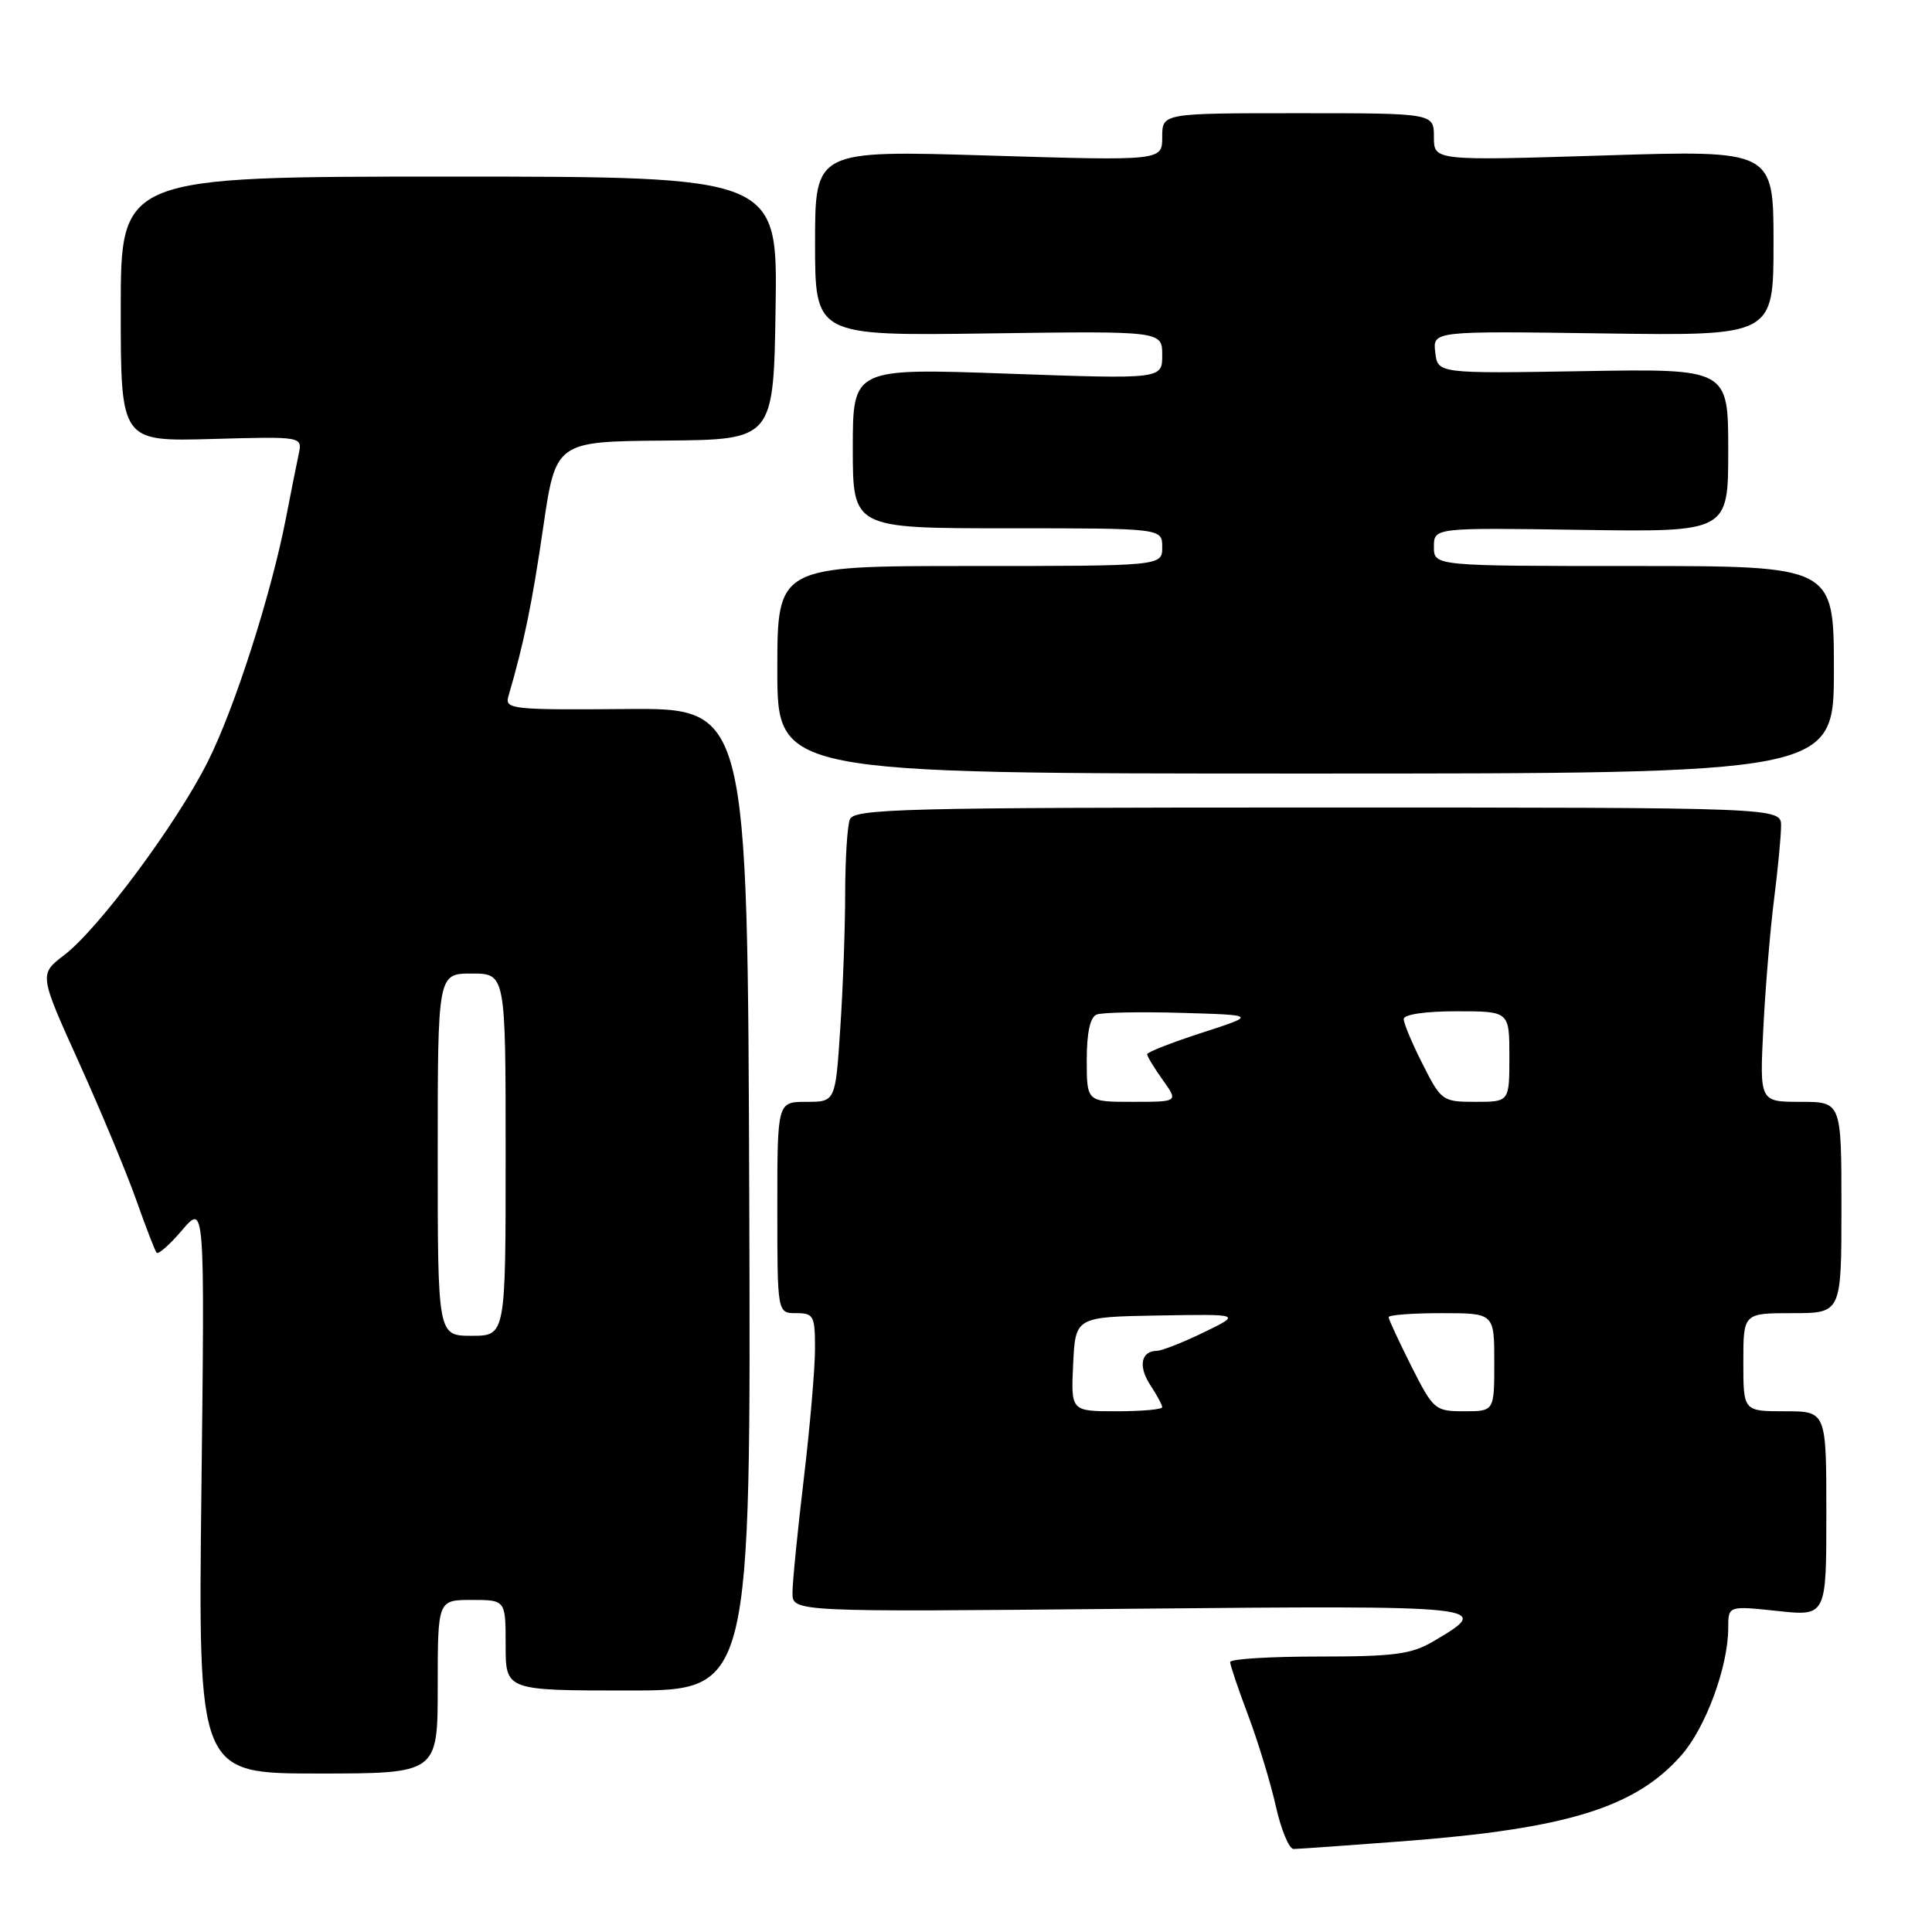 <?xml version="1.0" encoding="UTF-8" standalone="no"?>
<!DOCTYPE svg PUBLIC "-//W3C//DTD SVG 1.1//EN" "http://www.w3.org/Graphics/SVG/1.1/DTD/svg11.dtd" >
<svg xmlns="http://www.w3.org/2000/svg" xmlns:xlink="http://www.w3.org/1999/xlink" version="1.1" viewBox="0 0 256 256">
 <g >
 <path fill="currentColor"
d=" M 185.97 243.97 C 207.65 242.31 216.71 239.51 222.80 232.57 C 226.03 228.90 229.00 220.81 229.00 215.70 C 229.00 212.77 229.00 212.77 235.50 213.46 C 242.00 214.16 242.00 214.16 242.00 200.58 C 242.00 187.00 242.00 187.00 236.50 187.00 C 231.00 187.00 231.00 187.00 231.00 180.50 C 231.00 174.00 231.00 174.00 237.50 174.00 C 244.00 174.00 244.00 174.00 244.00 160.00 C 244.00 146.00 244.00 146.00 238.58 146.00 C 233.16 146.00 233.16 146.00 233.65 136.25 C 233.92 130.89 234.56 123.20 235.07 119.18 C 235.58 115.15 236.00 110.76 236.00 109.43 C 236.00 107.00 236.00 107.00 174.61 107.00 C 119.55 107.00 113.15 107.16 112.61 108.58 C 112.27 109.45 112.00 113.84 111.99 118.33 C 111.99 122.82 111.70 130.89 111.34 136.25 C 110.70 146.00 110.70 146.00 106.85 146.00 C 103.00 146.00 103.00 146.00 103.00 160.00 C 103.00 174.00 103.00 174.00 105.50 174.00 C 107.82 174.00 108.00 174.35 107.99 178.75 C 107.99 181.36 107.32 189.12 106.50 196.00 C 105.68 202.88 105.01 209.65 105.01 211.05 C 105.00 213.60 105.00 213.60 149.63 213.17 C 197.47 212.72 197.96 212.77 189.92 217.49 C 187.02 219.20 184.72 219.50 174.75 219.50 C 168.29 219.50 163.00 219.82 163.00 220.23 C 163.00 220.63 164.07 223.81 165.39 227.30 C 166.70 230.79 168.35 236.20 169.05 239.32 C 169.75 242.45 170.81 245.00 171.41 245.00 C 172.01 245.00 178.56 244.53 185.97 243.97 Z  M 58.00 223.50 C 58.00 212.00 58.00 212.00 62.50 212.00 C 67.00 212.00 67.00 212.00 67.00 218.00 C 67.00 224.00 67.00 224.00 83.25 224.00 C 99.50 224.00 99.50 224.00 99.28 158.91 C 99.06 93.81 99.06 93.81 82.95 93.95 C 67.89 94.08 66.87 93.97 67.36 92.29 C 69.45 85.12 70.49 80.05 71.96 70.00 C 73.64 58.50 73.64 58.50 88.07 58.38 C 102.50 58.26 102.50 58.26 102.77 40.83 C 103.04 23.40 103.04 23.40 59.52 23.40 C 16.00 23.40 16.00 23.40 16.00 40.95 C 16.00 58.50 16.00 58.50 28.04 58.17 C 40.08 57.83 40.08 57.83 39.58 60.17 C 39.30 61.45 38.56 65.20 37.92 68.50 C 35.96 78.67 31.09 93.88 27.51 100.97 C 23.37 109.20 13.04 123.10 8.50 126.56 C 5.18 129.10 5.18 129.10 10.47 140.80 C 13.38 147.24 16.79 155.43 18.05 159.00 C 19.31 162.57 20.53 165.72 20.75 165.99 C 20.97 166.27 22.50 164.92 24.14 162.99 C 27.13 159.50 27.13 159.50 26.69 197.25 C 26.25 235.00 26.25 235.00 42.12 235.00 C 58.00 235.00 58.00 235.00 58.00 223.50 Z  M 243.00 88.75 C 243.00 75.00 243.00 75.00 216.50 75.00 C 190.00 75.00 190.00 75.00 190.00 72.46 C 190.00 69.92 190.00 69.92 209.50 70.21 C 229.00 70.50 229.00 70.50 229.00 59.68 C 229.00 48.85 229.00 48.85 209.75 49.18 C 190.50 49.50 190.50 49.50 190.18 46.68 C 189.85 43.86 189.85 43.86 212.43 44.18 C 235.00 44.50 235.00 44.50 235.00 32.20 C 235.00 19.89 235.00 19.89 212.50 20.60 C 190.00 21.30 190.00 21.30 190.00 18.15 C 190.00 15.00 190.00 15.00 172.00 15.00 C 154.00 15.00 154.00 15.00 154.00 18.15 C 154.00 21.31 154.00 21.31 131.00 20.61 C 108.00 19.91 108.00 19.91 108.00 32.20 C 108.00 44.50 108.00 44.50 131.00 44.18 C 154.00 43.86 154.00 43.86 154.00 47.05 C 154.00 50.24 154.00 50.24 133.50 49.51 C 113.00 48.78 113.00 48.78 113.00 59.39 C 113.00 70.00 113.00 70.00 133.50 70.00 C 154.00 70.00 154.00 70.00 154.00 72.50 C 154.00 75.00 154.00 75.00 128.50 75.00 C 103.00 75.00 103.00 75.00 103.00 88.75 C 103.00 102.50 103.00 102.50 173.00 102.50 C 243.00 102.50 243.00 102.50 243.00 88.75 Z  M 142.20 180.75 C 142.50 174.50 142.50 174.50 153.50 174.31 C 164.50 174.12 164.50 174.12 159.50 176.55 C 156.75 177.88 153.96 178.98 153.31 178.99 C 151.19 179.01 150.79 181.03 152.41 183.51 C 153.29 184.84 154.00 186.17 154.00 186.46 C 154.00 186.76 151.28 187.00 147.95 187.00 C 141.90 187.00 141.90 187.00 142.20 180.75 Z  M 187.01 181.03 C 185.36 177.74 184.00 174.82 184.00 174.53 C 184.00 174.24 187.15 174.00 191.00 174.00 C 198.00 174.00 198.00 174.00 198.00 180.50 C 198.00 187.00 198.00 187.00 194.01 187.00 C 190.15 187.00 189.94 186.82 187.01 181.03 Z  M 144.00 140.47 C 144.00 136.81 144.45 134.77 145.32 134.43 C 146.05 134.15 151.11 134.05 156.57 134.21 C 166.50 134.50 166.50 134.50 159.25 136.85 C 155.26 138.14 152.00 139.42 152.00 139.69 C 152.00 139.97 152.93 141.50 154.07 143.10 C 156.14 146.00 156.14 146.00 150.07 146.00 C 144.00 146.00 144.00 146.00 144.00 140.47 Z  M 188.52 141.03 C 187.13 138.30 186.00 135.60 186.00 135.03 C 186.00 134.42 188.85 134.00 193.00 134.00 C 200.00 134.00 200.00 134.00 200.00 140.00 C 200.00 146.00 200.00 146.00 195.52 146.00 C 191.15 146.00 190.97 145.88 188.52 141.03 Z  M 58.00 153.00 C 58.00 129.00 58.00 129.00 62.50 129.00 C 67.00 129.00 67.00 129.00 67.00 153.00 C 67.00 177.00 67.00 177.00 62.50 177.00 C 58.00 177.00 58.00 177.00 58.00 153.00 Z "/>
</g>
</svg>